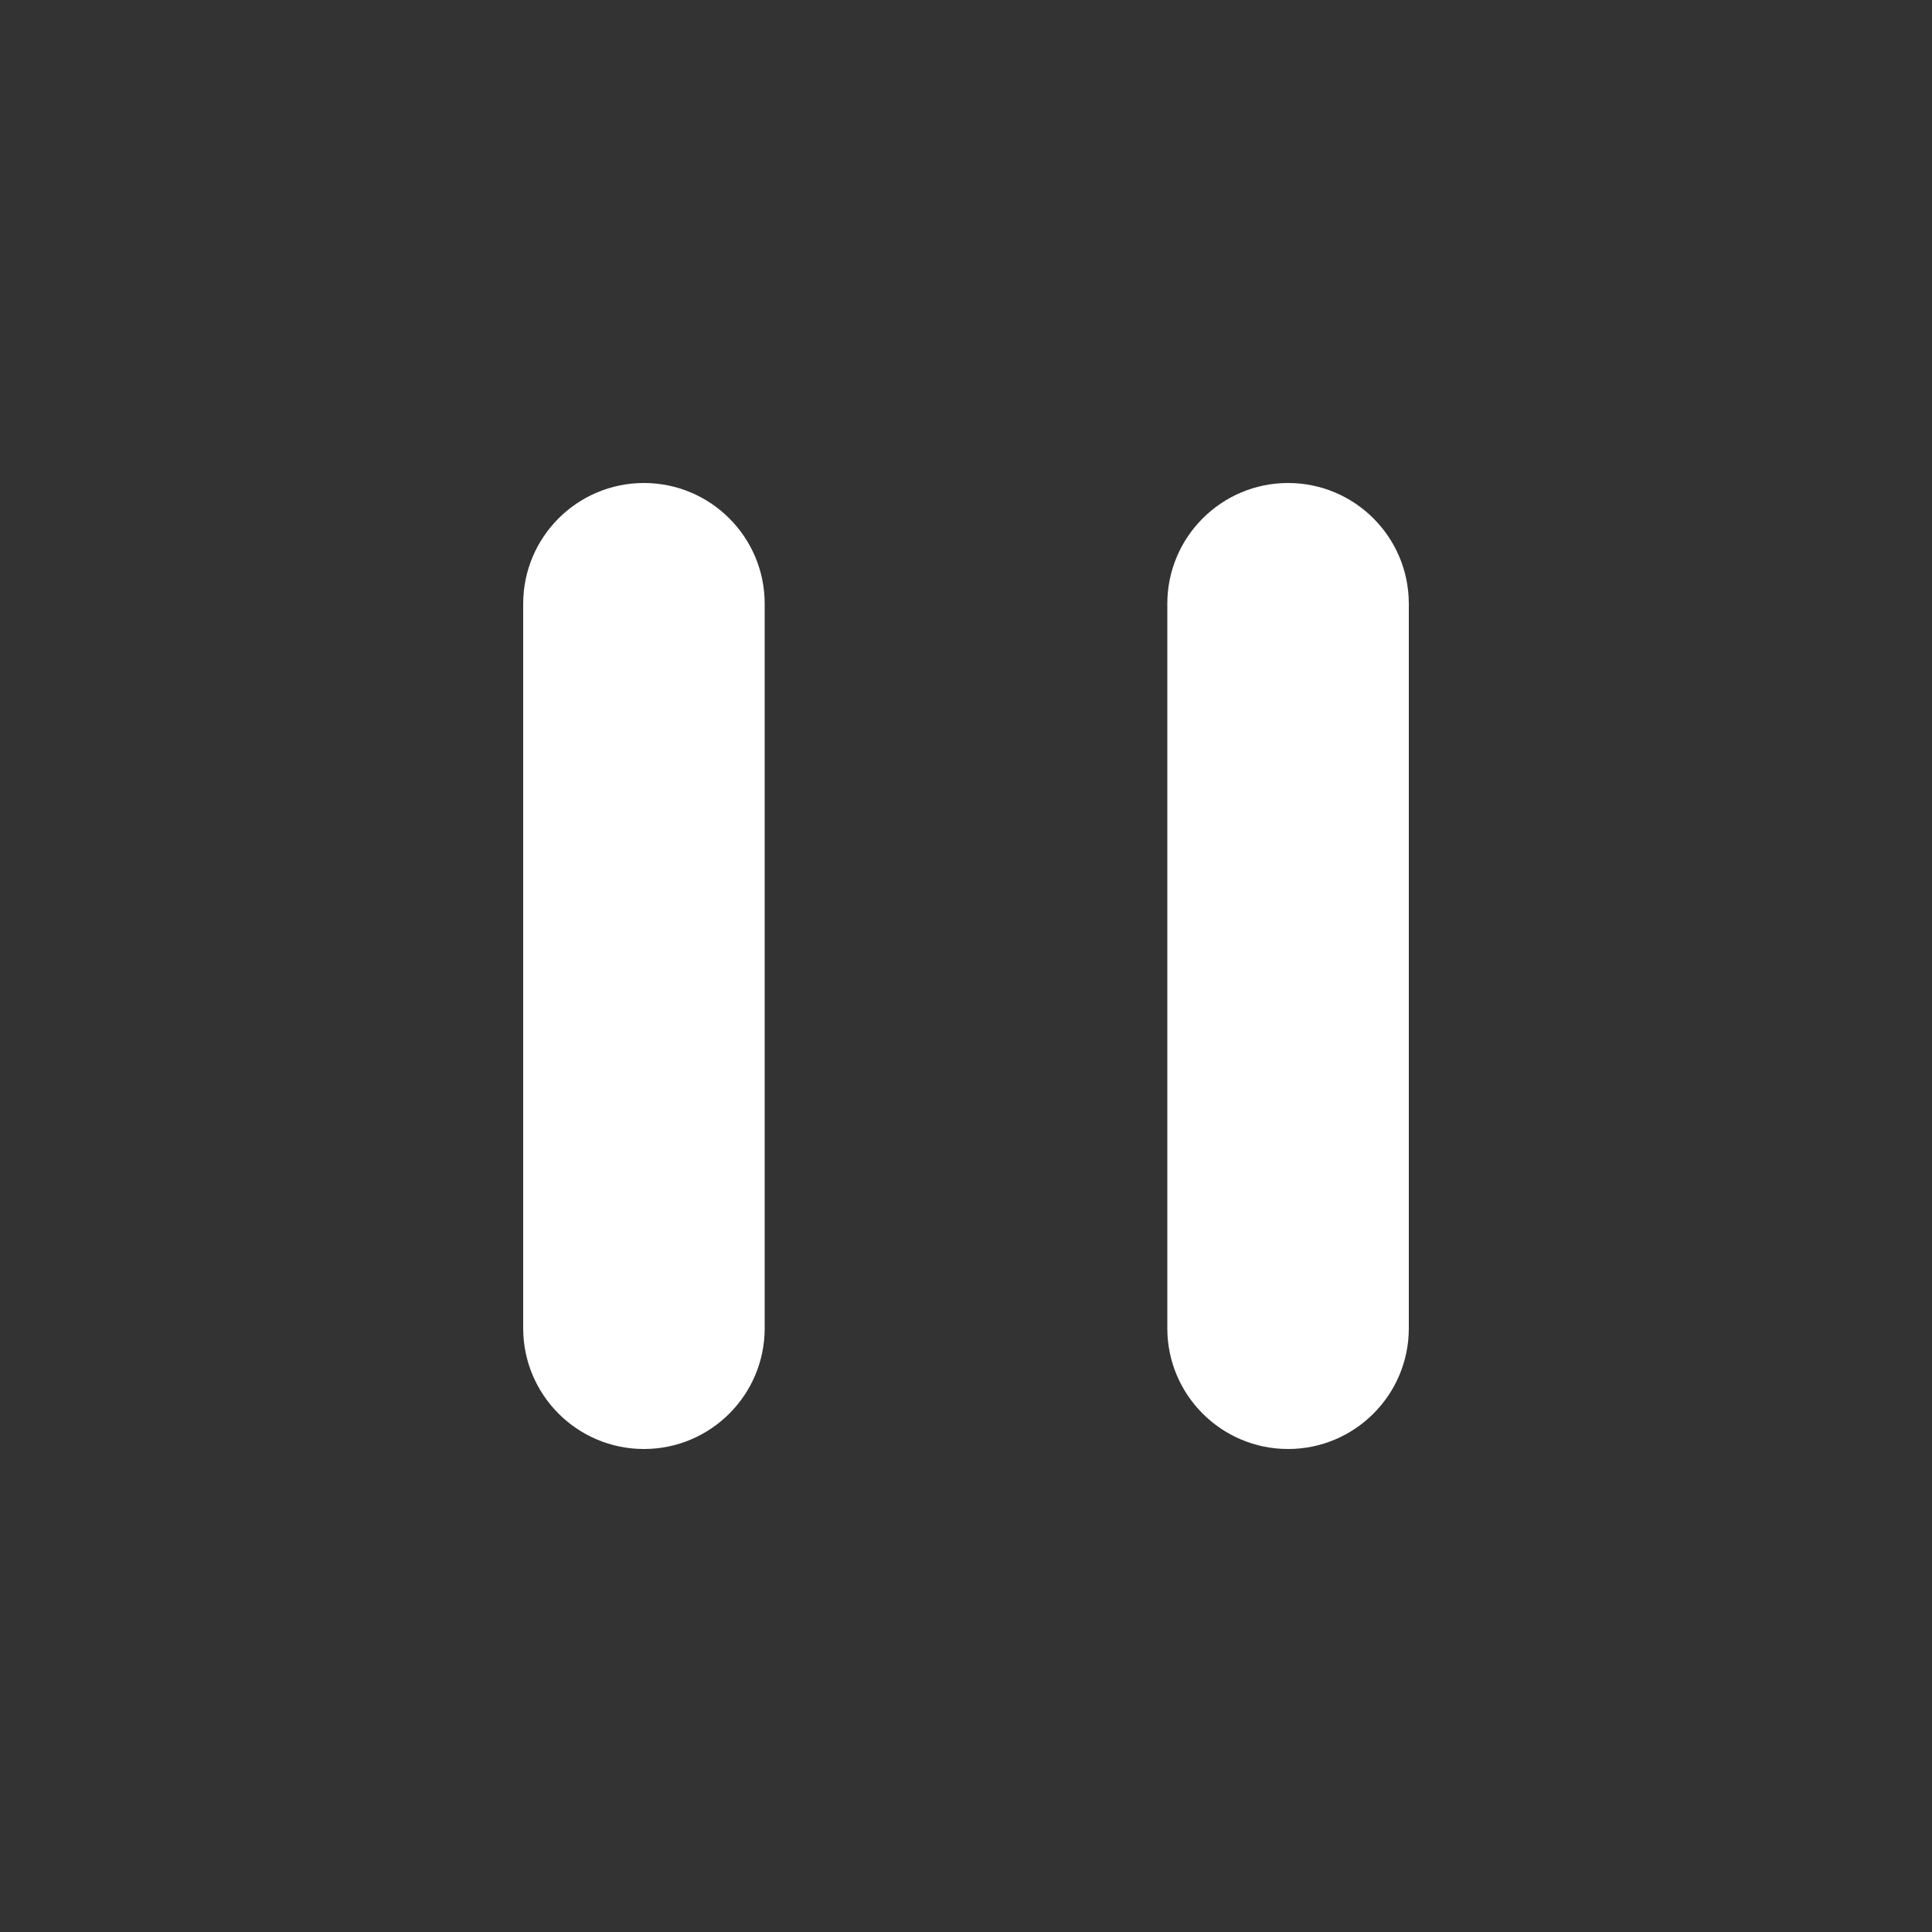 <svg width="40" height="40" viewBox="0 0 40 40" fill="none" xmlns="http://www.w3.org/2000/svg">
<rect x="0" y="0" width="40" height="40" fill="#333333" stroke="none"/>
<path fill-rule="evenodd" clip-rule="evenodd" d="M26.668 30C25.288 30 24.168 28.88 24.168 27.5V12.5C24.168 11.12 25.288 10 26.668 10C28.048 10 29.168 11.12 29.168 12.5V27.5C29.168 28.88 28.048 30 26.668 30Z" fill="white"/>
<path fill-rule="evenodd" clip-rule="evenodd" d="M13.332 30C11.952 30 10.832 28.88 10.832 27.5V12.5C10.832 11.12 11.952 10 13.332 10C14.712 10 15.832 11.12 15.832 12.5V27.5C15.832 28.88 14.712 30 13.332 30Z" fill="white"/>
</svg>
